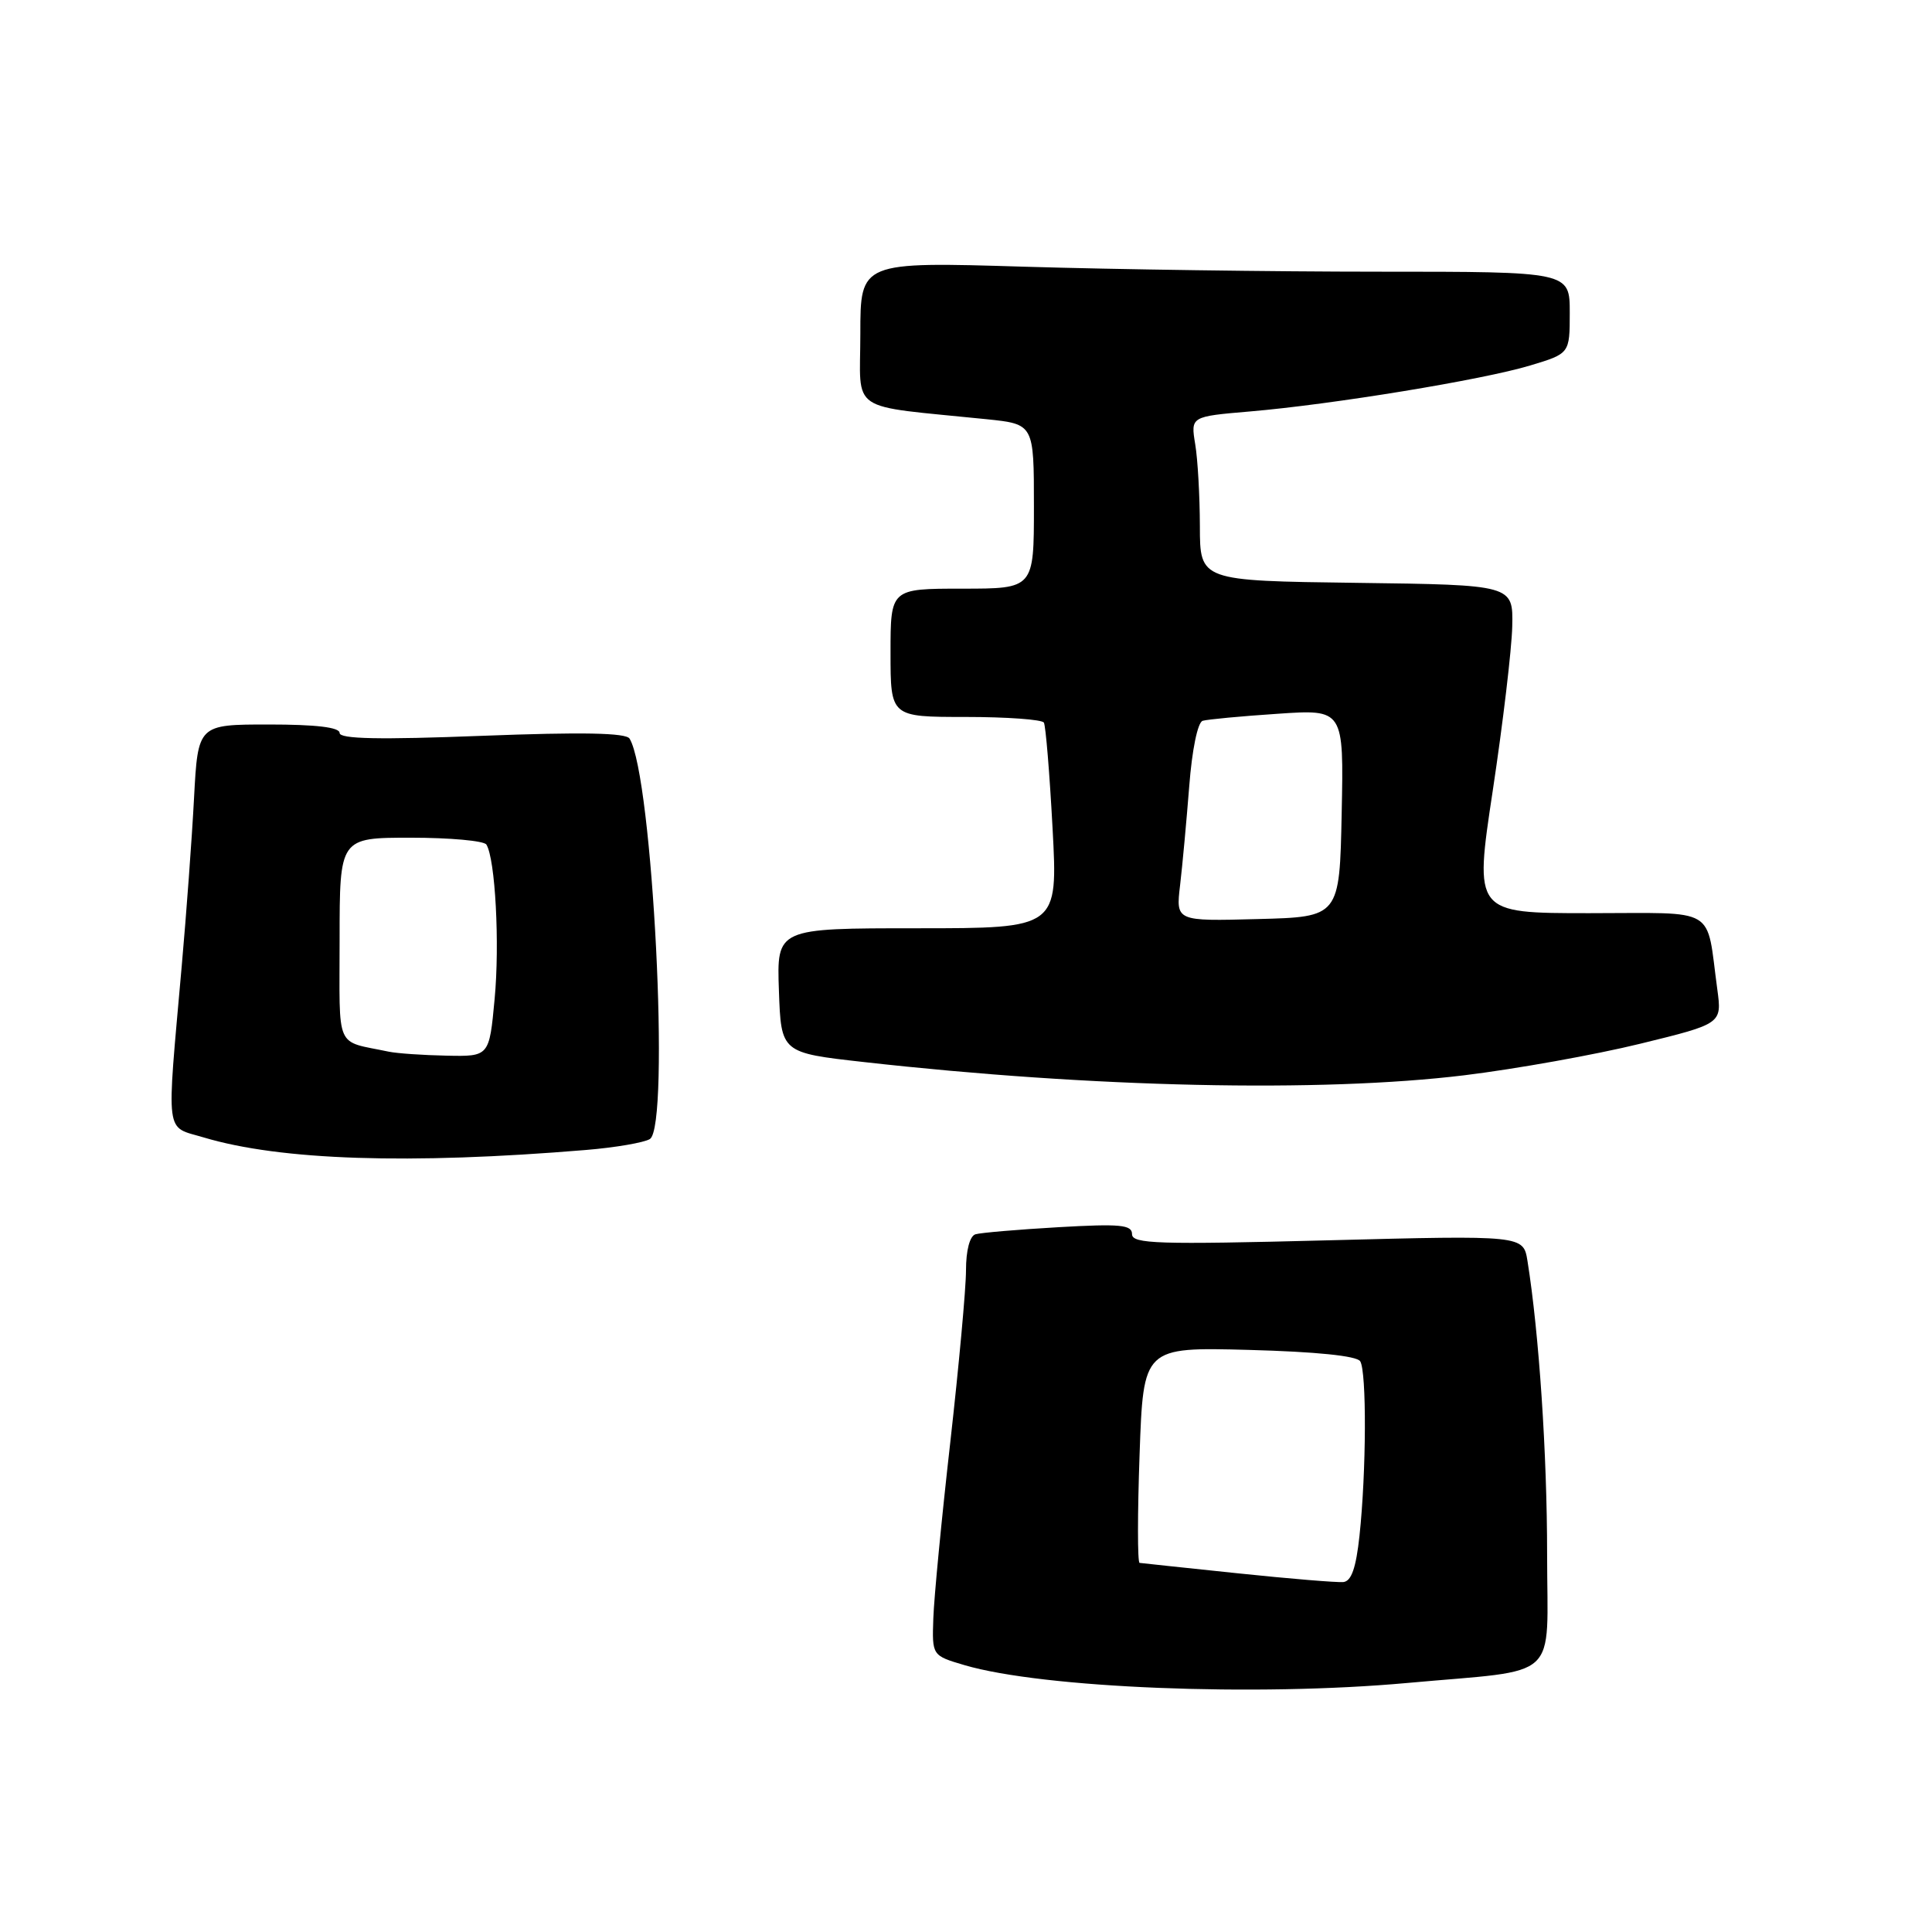 <?xml version="1.0" encoding="UTF-8" standalone="no"?>
<!DOCTYPE svg PUBLIC "-//W3C//DTD SVG 1.1//EN" "http://www.w3.org/Graphics/SVG/1.1/DTD/svg11.dtd" >
<svg xmlns="http://www.w3.org/2000/svg" xmlns:xlink="http://www.w3.org/1999/xlink" version="1.1" viewBox="0 0 256 256">
 <g >
 <path fill="currentColor"
d=" M 186.50 223.00 C 207.06 221.13 205.00 223.03 205.00 205.95 C 205.00 192.65 203.93 176.64 202.40 167.09 C 201.85 163.68 201.85 163.68 175.93 164.35 C 153.39 164.93 150.00 164.82 150.00 163.53 C 150.00 162.29 148.45 162.14 140.25 162.61 C 134.89 162.92 129.94 163.34 129.25 163.55 C 128.50 163.78 128.00 165.68 128.00 168.31 C 128.00 170.71 127.06 180.96 125.92 191.09 C 124.77 201.21 123.76 211.72 123.67 214.44 C 123.50 219.37 123.50 219.37 127.80 220.64 C 138.18 223.69 166.39 224.83 186.50 223.00 Z  M 77.61 152.38 C 81.52 152.06 85.35 151.40 86.11 150.93 C 88.83 149.23 86.48 102.82 83.42 97.87 C 82.95 97.10 77.15 96.99 63.87 97.50 C 50.22 98.03 45.00 97.92 45.00 97.12 C 45.00 96.37 41.85 96.00 35.62 96.00 C 26.23 96.00 26.23 96.00 25.71 105.75 C 25.43 111.11 24.69 121.12 24.08 128.00 C 22.05 151.02 21.81 149.16 27.00 150.72 C 37.17 153.76 54.22 154.32 77.61 152.38 Z  M 194.03 142.48 C 200.89 141.64 211.38 139.76 217.34 138.30 C 228.17 135.65 228.17 135.65 227.55 131.08 C 226.03 119.94 227.81 121.00 210.59 121.00 C 195.34 121.00 195.34 121.00 197.80 104.75 C 199.15 95.81 200.31 86.03 200.38 83.00 C 200.50 77.50 200.50 77.50 179.75 77.23 C 159.00 76.96 159.00 76.96 158.99 69.73 C 158.98 65.75 158.71 60.86 158.37 58.85 C 157.77 55.19 157.77 55.19 165.63 54.52 C 176.55 53.59 196.45 50.33 202.75 48.43 C 208.00 46.85 208.00 46.85 208.00 41.42 C 208.00 36.00 208.00 36.00 182.75 36.00 C 168.86 36.00 147.71 35.70 135.75 35.34 C 114.00 34.68 114.00 34.68 114.00 44.23 C 114.00 54.92 112.11 53.64 130.75 55.55 C 137.00 56.20 137.00 56.20 137.00 67.10 C 137.00 78.00 137.00 78.00 127.50 78.00 C 118.00 78.00 118.00 78.00 118.00 86.50 C 118.00 95.00 118.00 95.00 127.94 95.00 C 133.41 95.00 138.08 95.34 138.32 95.75 C 138.56 96.16 139.08 102.46 139.47 109.75 C 140.18 123.00 140.18 123.00 121.55 123.00 C 102.92 123.00 102.92 123.00 103.21 131.25 C 103.50 139.50 103.50 139.50 114.50 140.73 C 144.78 144.13 175.04 144.79 194.03 142.48 Z  M 164.00 208.47 C 157.12 207.75 151.28 207.13 151.00 207.09 C 150.72 207.04 150.72 200.59 151.00 192.75 C 151.50 178.50 151.50 178.50 165.50 178.87 C 174.40 179.11 179.77 179.66 180.23 180.37 C 181.10 181.71 181.05 195.00 180.14 203.49 C 179.68 207.76 179.07 209.52 178.00 209.63 C 177.18 209.71 170.88 209.19 164.00 208.47 Z  M 51.50 139.35 C 44.31 137.83 45.00 139.40 45.00 124.48 C 45.00 111.00 45.00 111.00 54.44 111.00 C 59.63 111.00 64.14 111.41 64.45 111.91 C 65.63 113.83 66.23 125.05 65.54 132.37 C 64.83 140.00 64.83 140.00 59.16 139.88 C 56.05 139.82 52.60 139.58 51.50 139.35 Z  M 156.37 117.28 C 156.68 114.65 157.22 108.75 157.58 104.18 C 157.95 99.34 158.70 95.71 159.36 95.51 C 159.99 95.32 164.45 94.90 169.28 94.58 C 178.06 93.98 178.06 93.98 177.78 107.74 C 177.50 121.50 177.50 121.50 166.65 121.78 C 155.80 122.07 155.80 122.07 156.37 117.28 Z "/>
</g>
</svg>